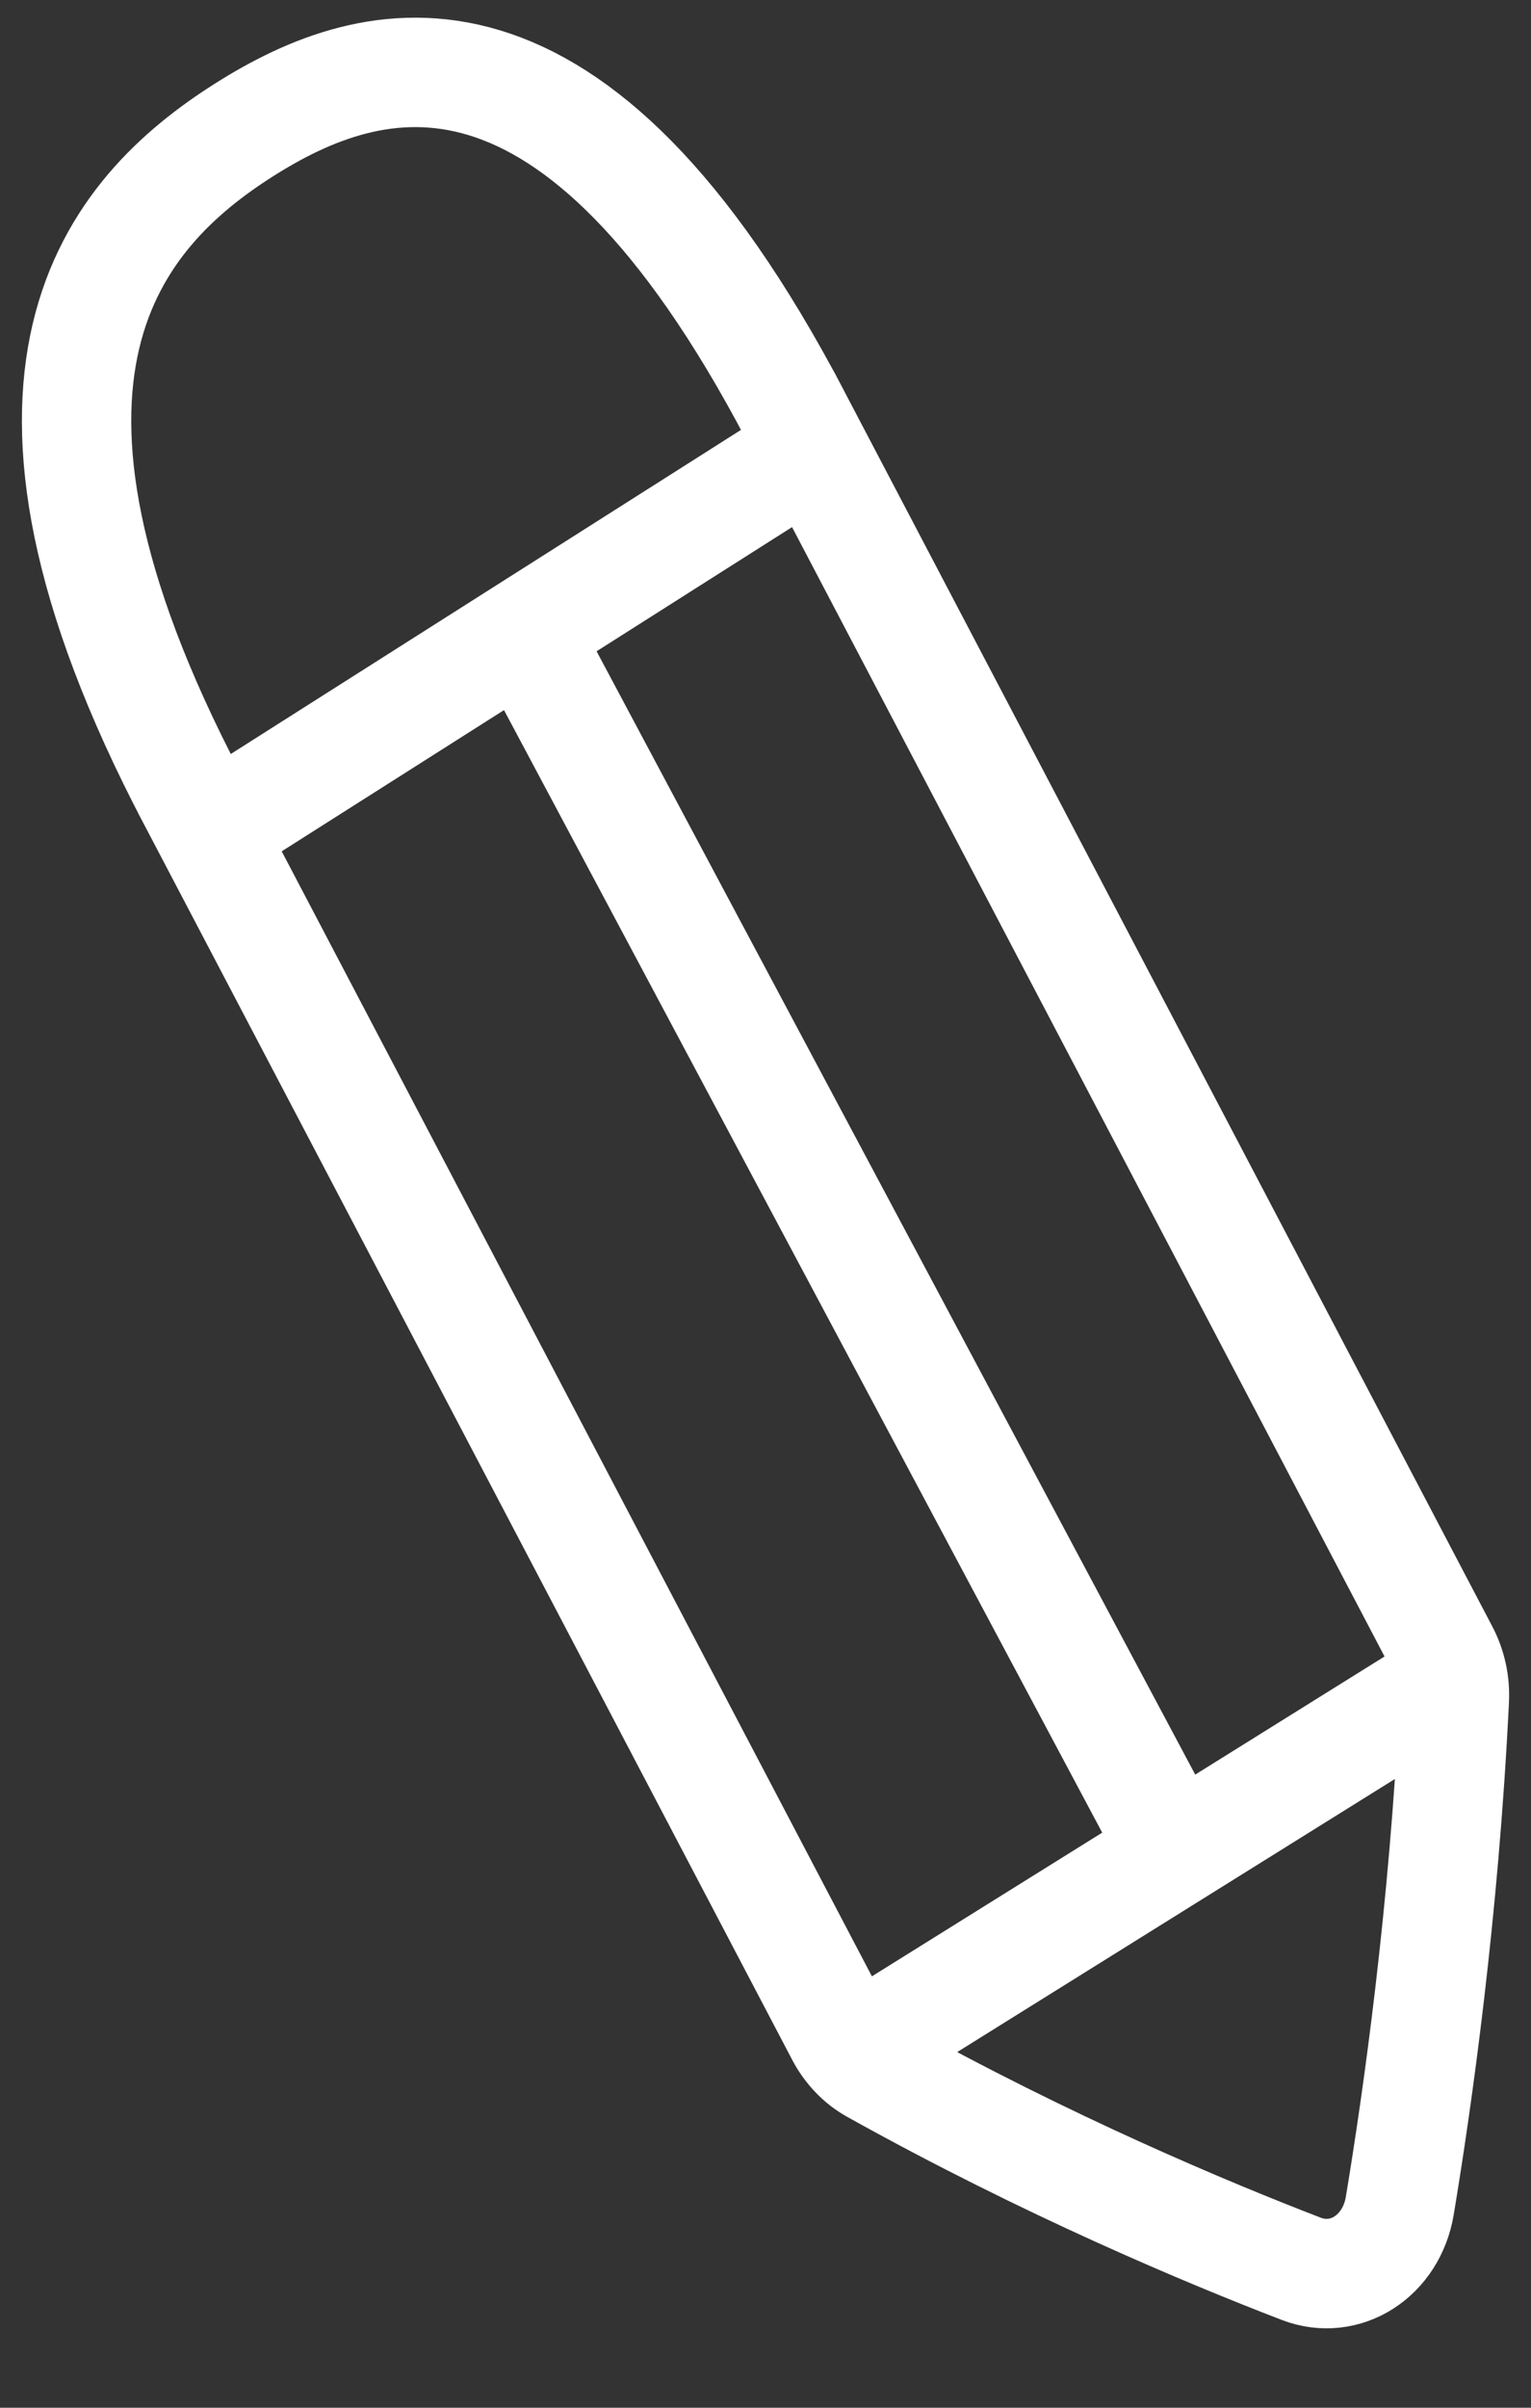 <svg width="14" height="22" viewBox="0 0 14 22" fill="none" xmlns="http://www.w3.org/2000/svg">
<rect x="0" y="0" width="14" height="22" fill="#333333" stroke="none"/>
<path d="M7.802 18.754L13.286 15.335M4.796 5.777L10.74 16.922M7.27 3.792C7.36 3.964 7.301 4.187 7.139 4.29L2.213 7.417C2.051 7.52 1.846 7.464 1.756 7.293C-0.277 3.421 1.046 1.94 2.227 1.19C3.409 0.44 5.234 -0.085 7.27 3.792ZM7.433 4.103L13.202 15.091C13.273 15.225 13.307 15.378 13.299 15.532C13.204 17.48 12.961 19.186 12.8 20.155C12.723 20.615 12.302 20.885 11.9 20.731C11.052 20.405 9.578 19.79 7.988 18.904C7.863 18.834 7.759 18.725 7.688 18.591L1.919 7.603L7.433 4.103Z" stroke="white" stroke-linecap="round"/>
</svg>
